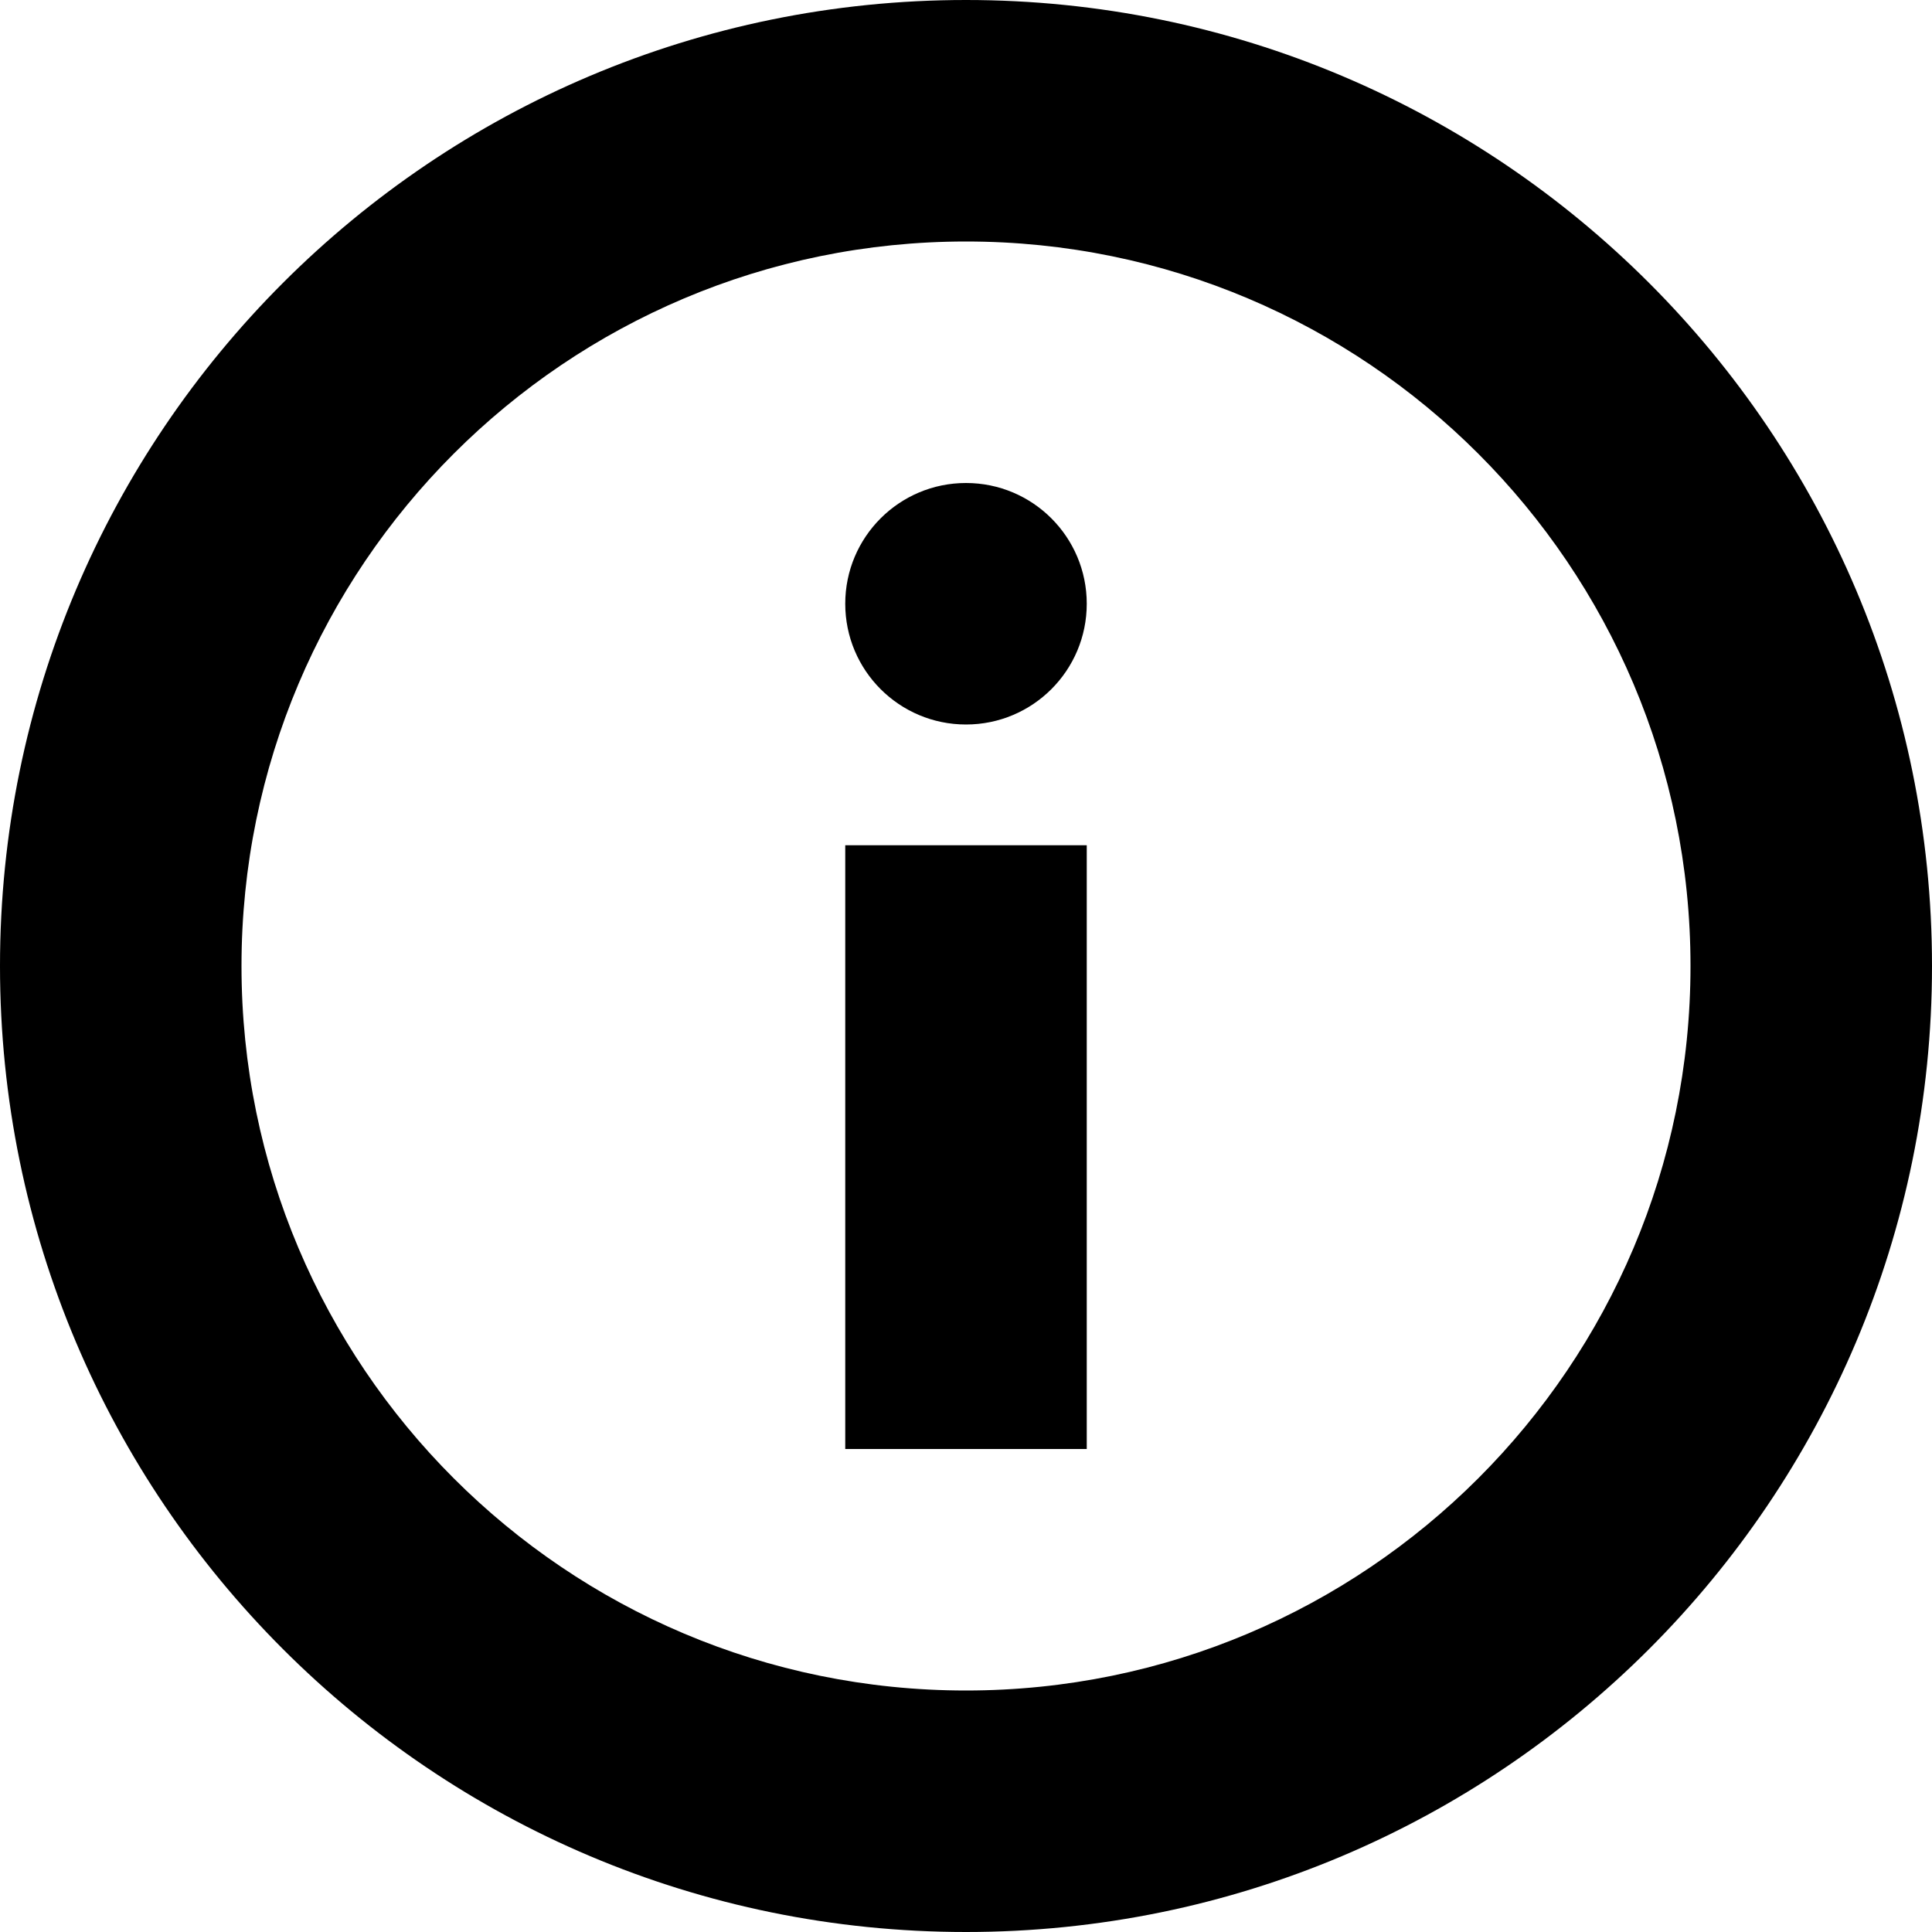<svg xmlns="http://www.w3.org/2000/svg" width="32" height="32" version="1.1" viewBox="0 0 32 32"><title>info</title><path d="M16 4c6.627 0 12 5.373 12 12s-5.373 12-12 12-12-5.373-12-12 5.373-12 12-12zM16 0c-8.837 0-16 7.163-16 16s7.163 16 16 16 16-7.163 16-16-7.163-16-16-16z"/><path d="M18 10c0 1.105-0.895 2-2 2s-2-0.895-2-2c0-1.105 0.895-2 2-2s2 0.895 2 2z"/><path d="M14 14h4v10h-4v-10z"/></svg>
